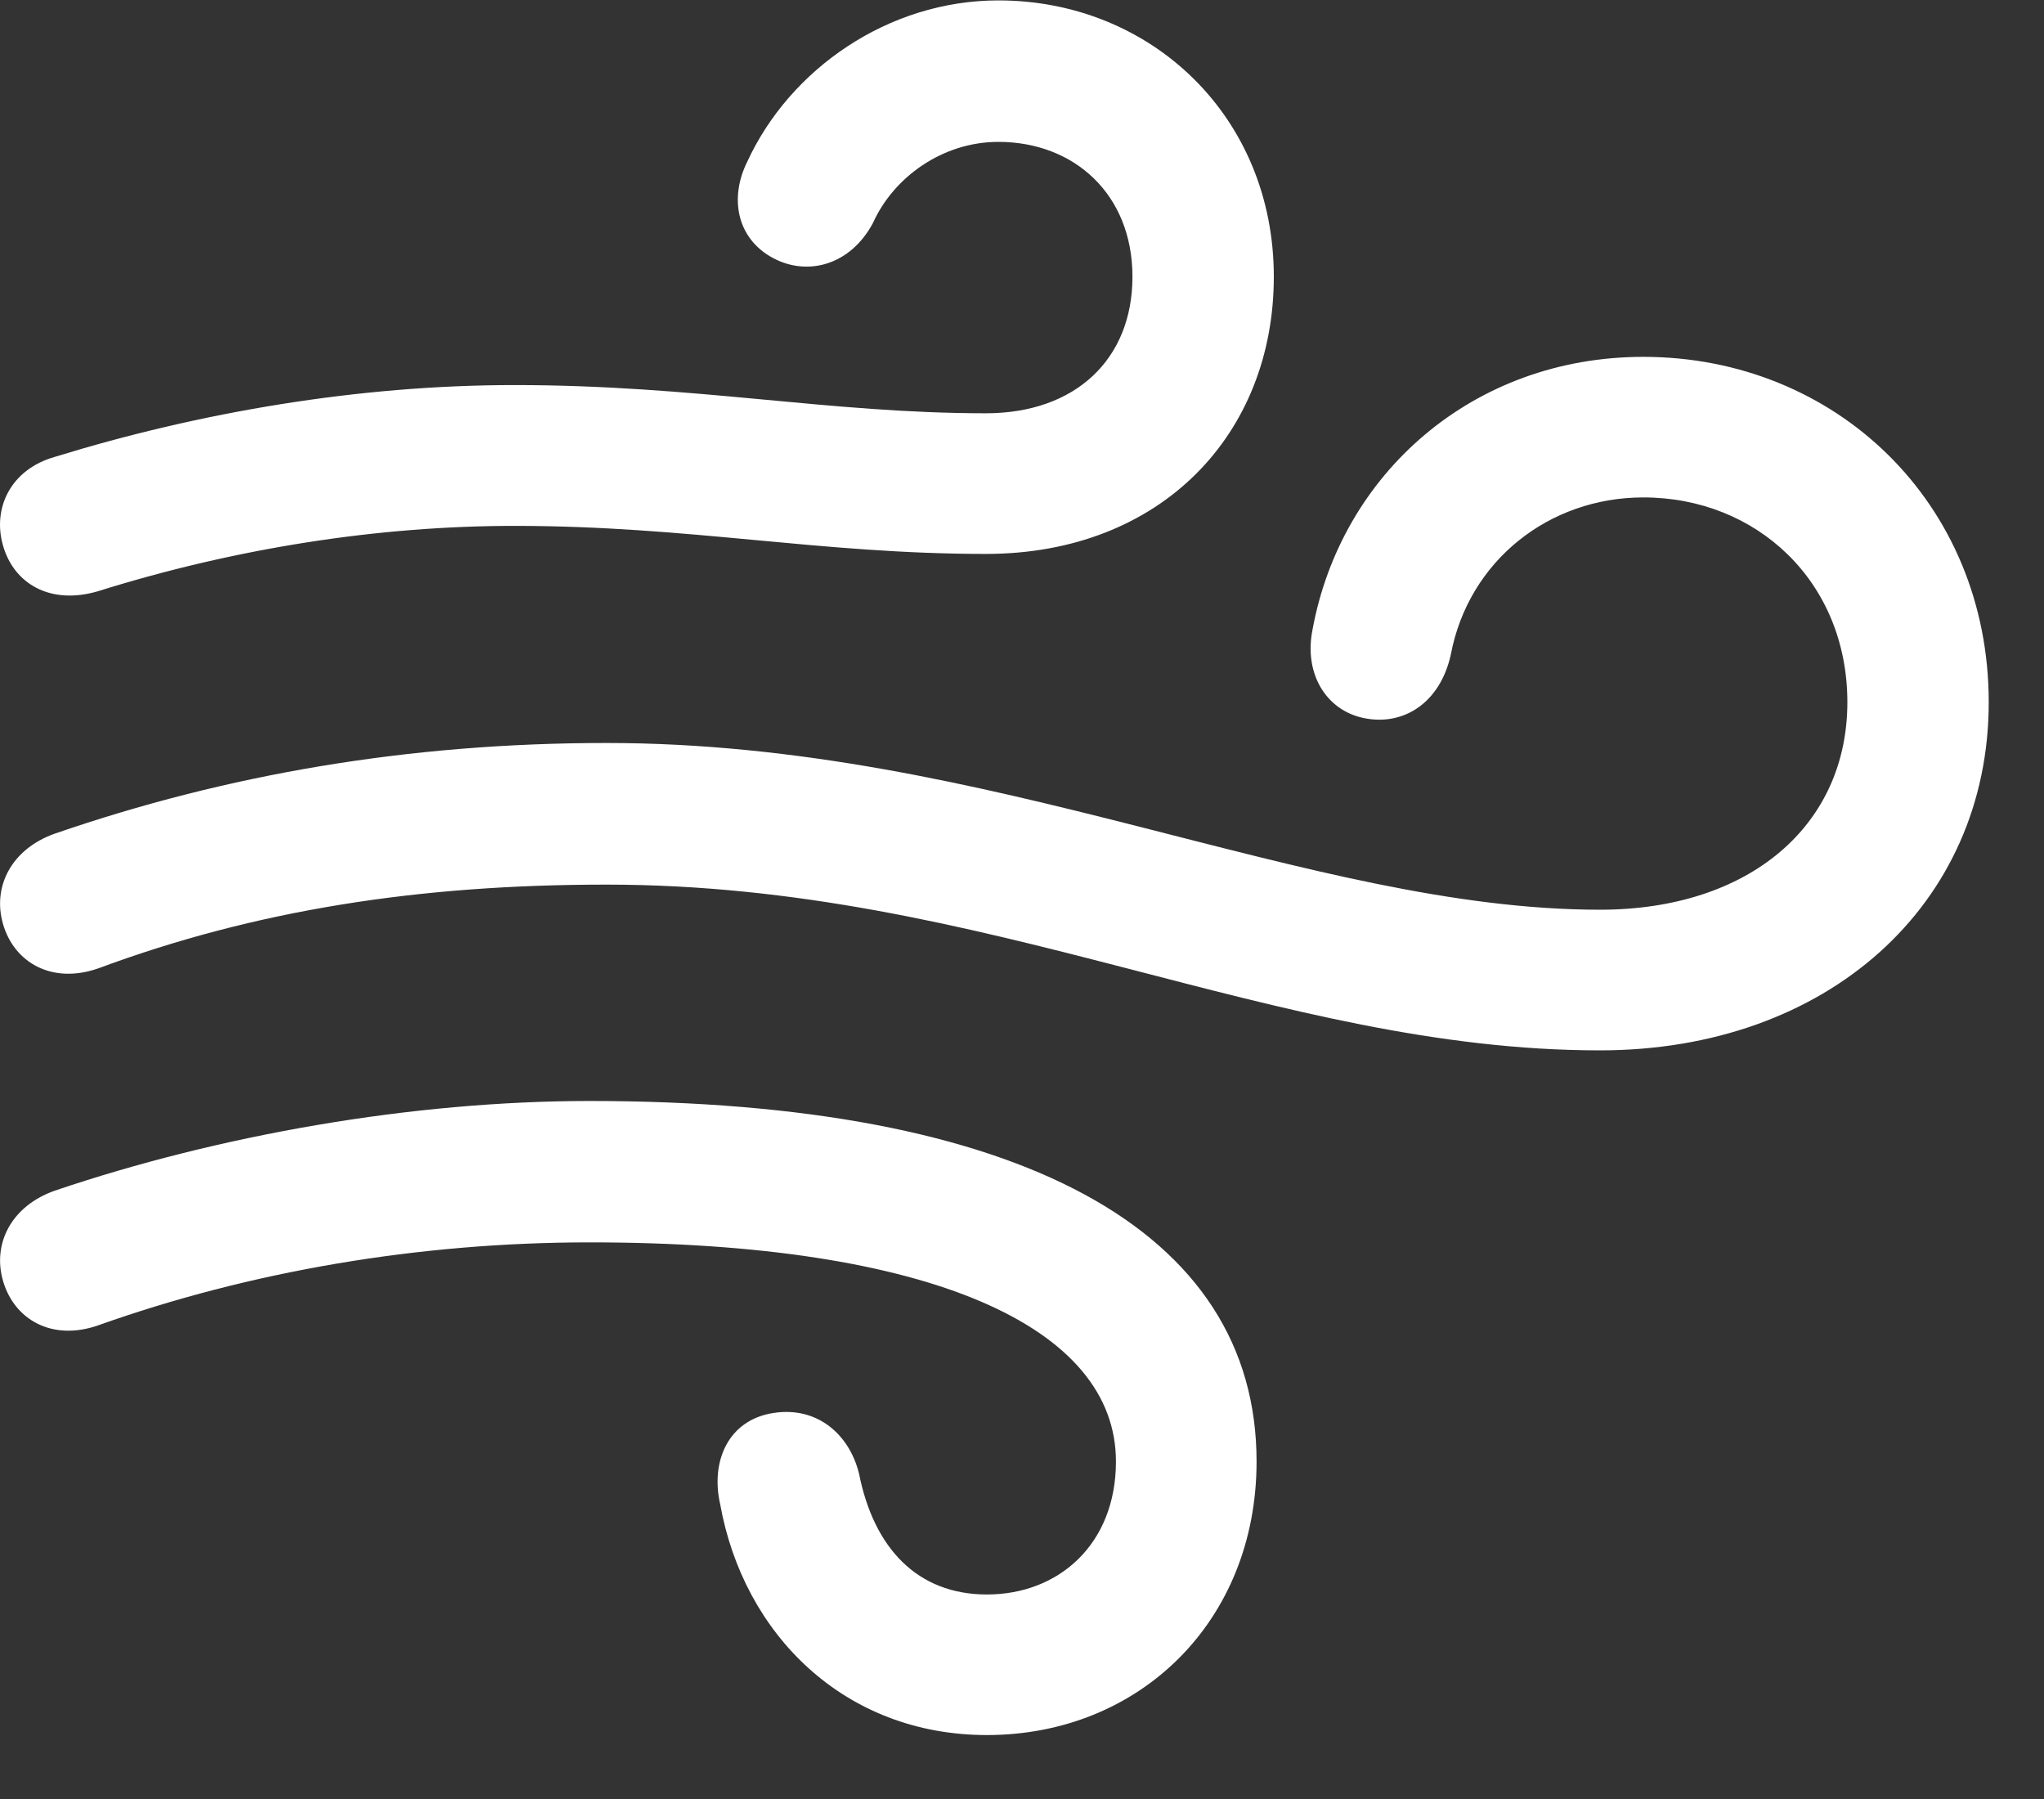 <svg width="25" height="22" viewBox="0 0 25 22" fill="white" xmlns="http://www.w3.org/2000/svg">
<rect x="0" y="0" width="25" height="22" fill="#333333" stroke="none"/>
<path fill="white" d="M1.192 7.232C2.88 6.703 4.628 6.431 6.292 6.431C8.434 6.431 10.022 6.774 12.059 6.774C14.202 6.774 15.58 5.308 15.58 3.384C15.58 1.425 14.079 0.005 12.211 0.005C10.865 0.005 9.659 0.845 9.138 1.981C8.921 2.419 9.008 2.915 9.454 3.155C9.879 3.383 10.402 3.242 10.677 2.727C10.929 2.167 11.528 1.735 12.211 1.735C13.138 1.735 13.851 2.376 13.851 3.384C13.851 4.393 13.153 5.054 12.059 5.054C10.135 5.054 8.512 4.709 6.292 4.709C4.386 4.709 2.438 5.042 0.671 5.587C0.13 5.74 -0.095 6.215 0.037 6.672C0.171 7.141 0.615 7.399 1.192 7.232ZM19.569 12.845C22.346 12.845 24.324 11.066 24.324 8.588C24.324 6.149 22.448 4.364 20.1 4.364C18.012 4.364 16.402 5.796 16.053 7.702C15.947 8.234 16.215 8.684 16.679 8.781C17.163 8.882 17.614 8.599 17.745 8.004C17.962 6.86 18.943 6.083 20.1 6.083C21.485 6.083 22.595 7.112 22.595 8.588C22.595 10.089 21.404 11.125 19.569 11.125C16.006 11.125 12.114 9.086 7.418 9.086C4.996 9.086 2.769 9.471 0.669 10.195C0.138 10.384 -0.095 10.845 0.037 11.3C0.173 11.771 0.633 12.038 1.197 11.844C3.126 11.128 5.124 10.818 7.418 10.818C12.071 10.818 15.582 12.845 19.569 12.845ZM12.071 21.218C13.934 21.218 15.369 19.83 15.369 17.873C15.369 15.044 12.479 13.464 7.213 13.464C5.038 13.464 2.678 13.881 0.669 14.561C0.138 14.749 -0.095 15.21 0.037 15.664C0.173 16.135 0.633 16.404 1.197 16.209C3.054 15.548 5.119 15.193 7.213 15.193C11.391 15.193 13.649 16.23 13.649 17.873C13.649 18.881 12.952 19.499 12.071 19.499C11.221 19.499 10.688 18.933 10.507 18.022C10.39 17.544 9.998 17.196 9.462 17.279C8.906 17.363 8.688 17.872 8.809 18.398C9.094 19.983 10.324 21.218 12.071 21.218Z" />
</svg>
